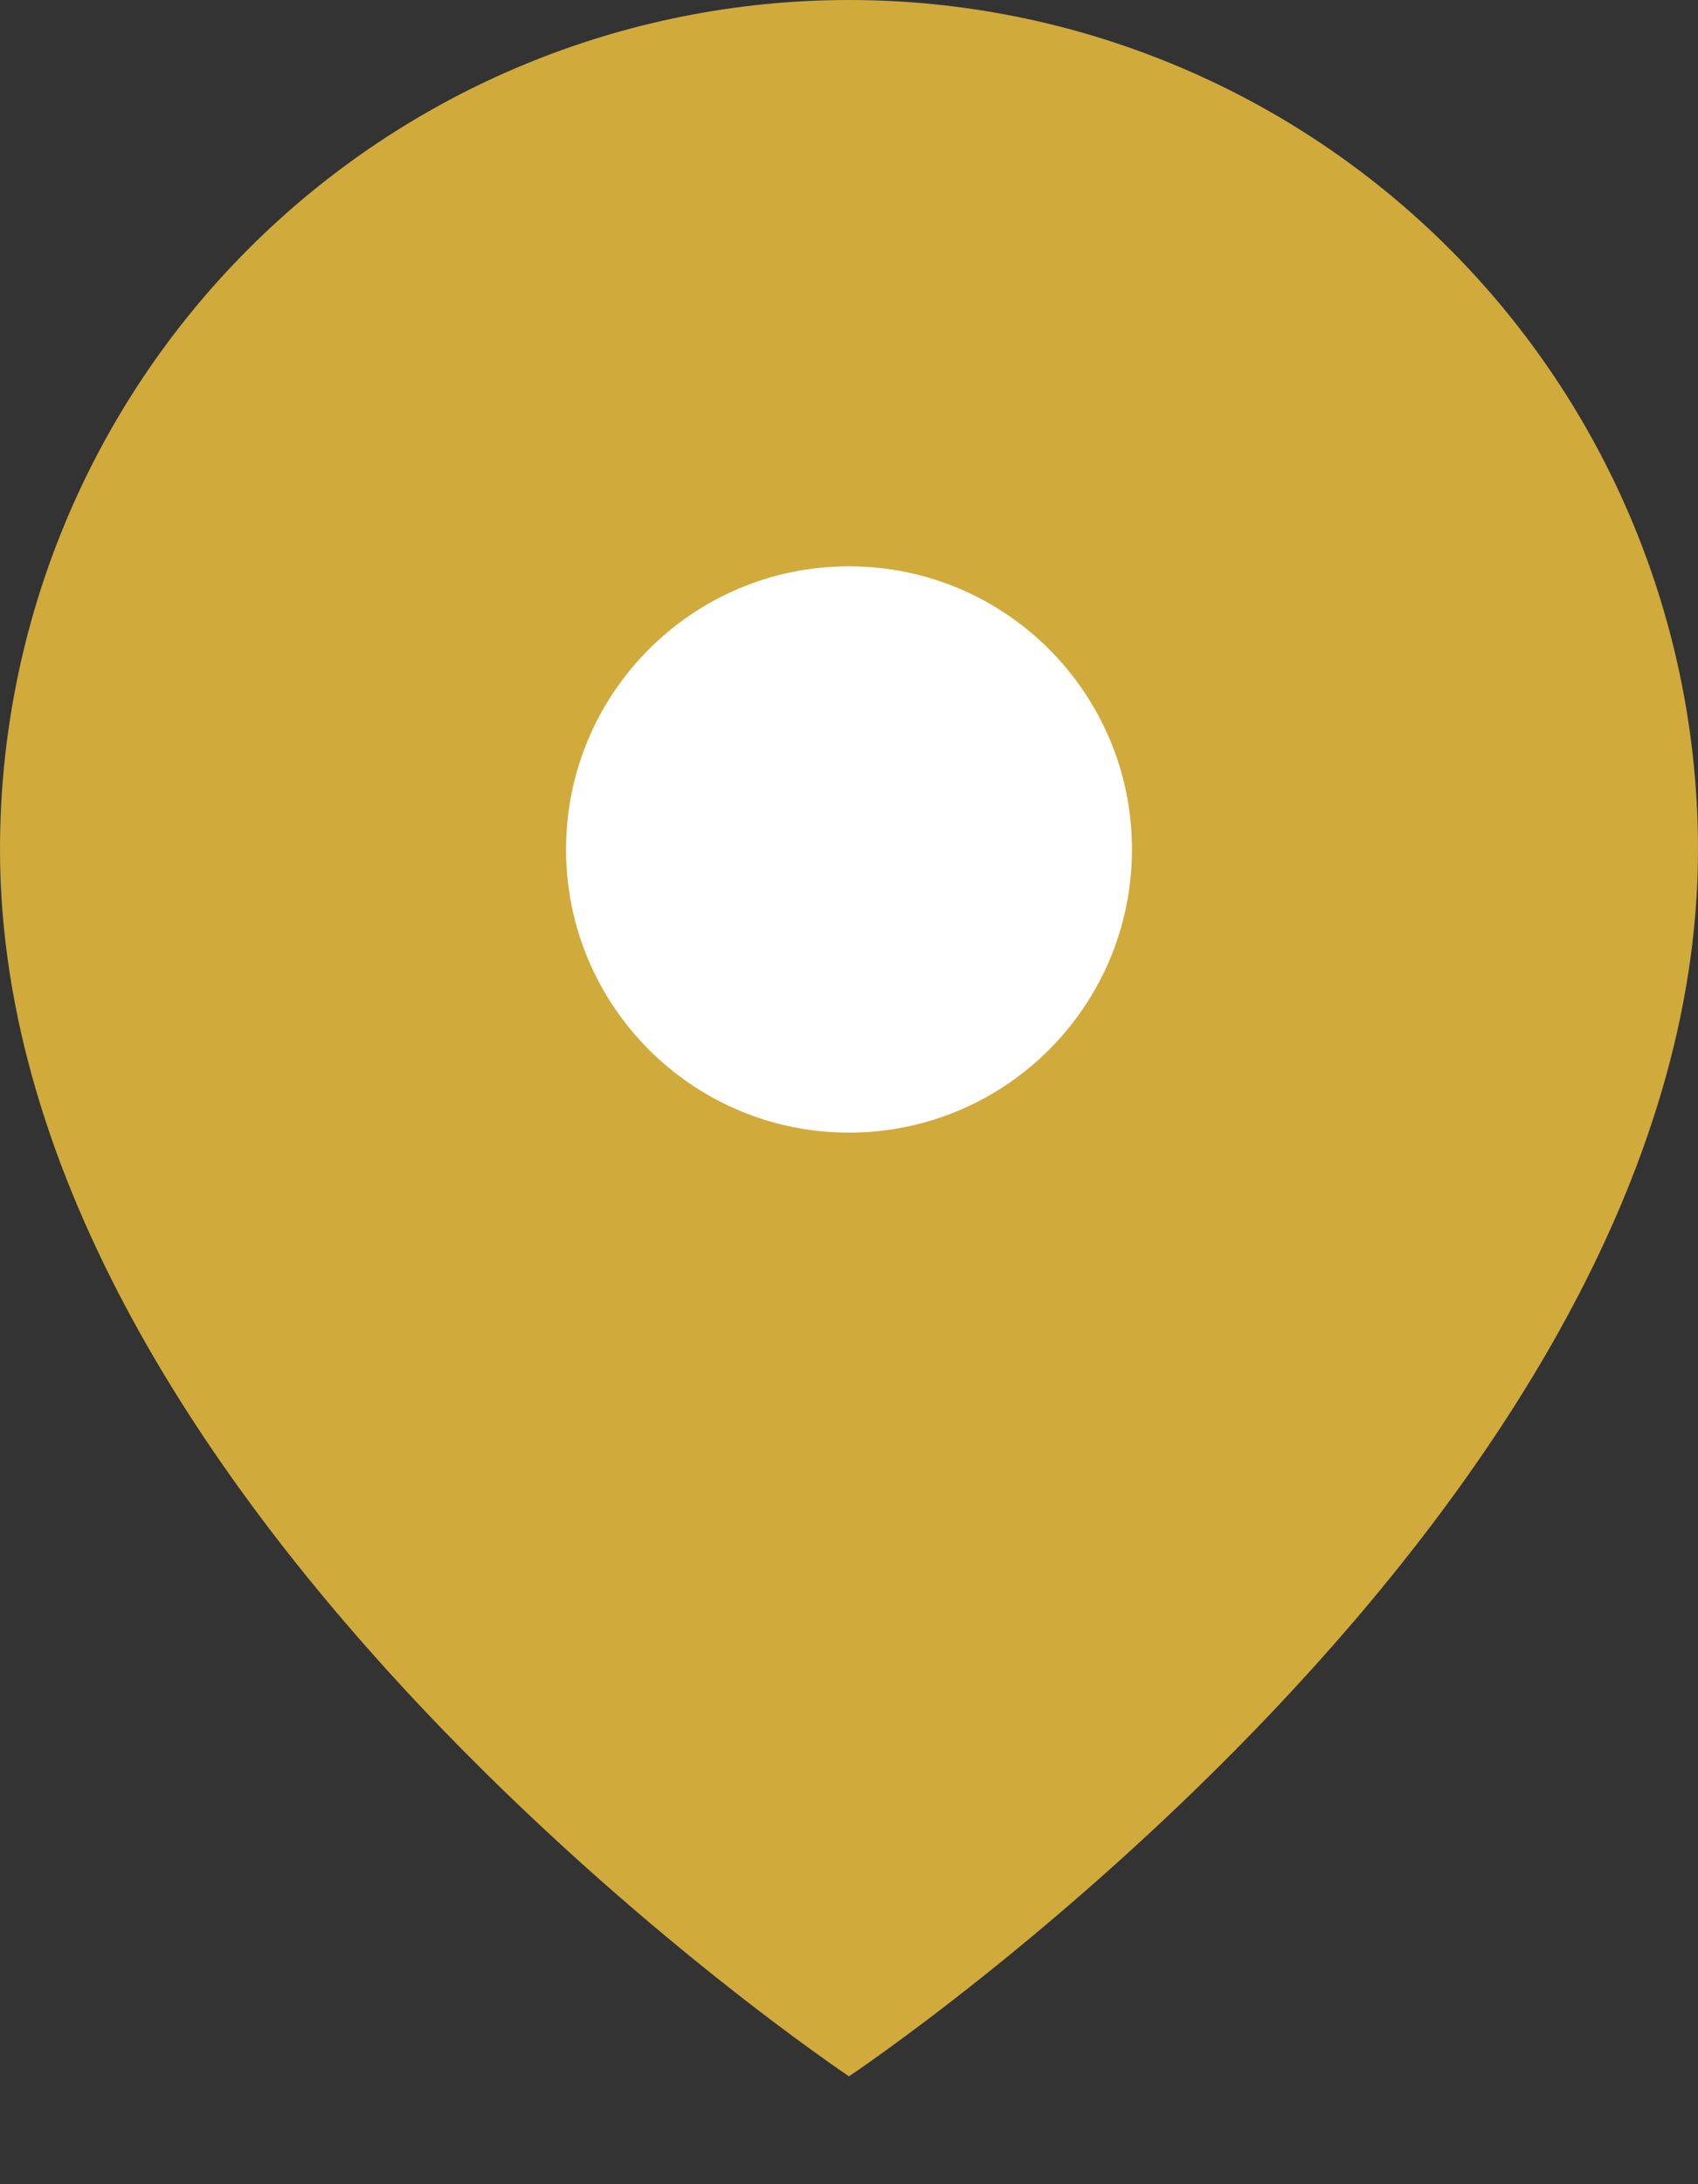 <svg width="14" height="18" viewBox="0 0 14 18" fill="none" xmlns="http://www.w3.org/2000/svg">
<rect x="0" y="0" width="14" height="18" fill="#333333" stroke="none"/>
<path d="M14 7C14 12.444 7 17.111 7 17.111C7 17.111 0 12.444 0 7C2.76642e-08 5.143 0.737 3.363 2.05 2.05C3.363 0.737 5.143 0 7 0C8.857 0 10.637 0.737 11.95 2.05C13.262 3.363 14 5.143 14 7Z" fill="#D1AA3C"/>
<path d="M7 9.334C8.289 9.334 9.333 8.289 9.333 7C9.333 5.712 8.289 4.667 7 4.667C5.711 4.667 4.667 5.712 4.667 7C4.667 8.289 5.711 9.334 7 9.334Z" fill="white"/>
</svg>
